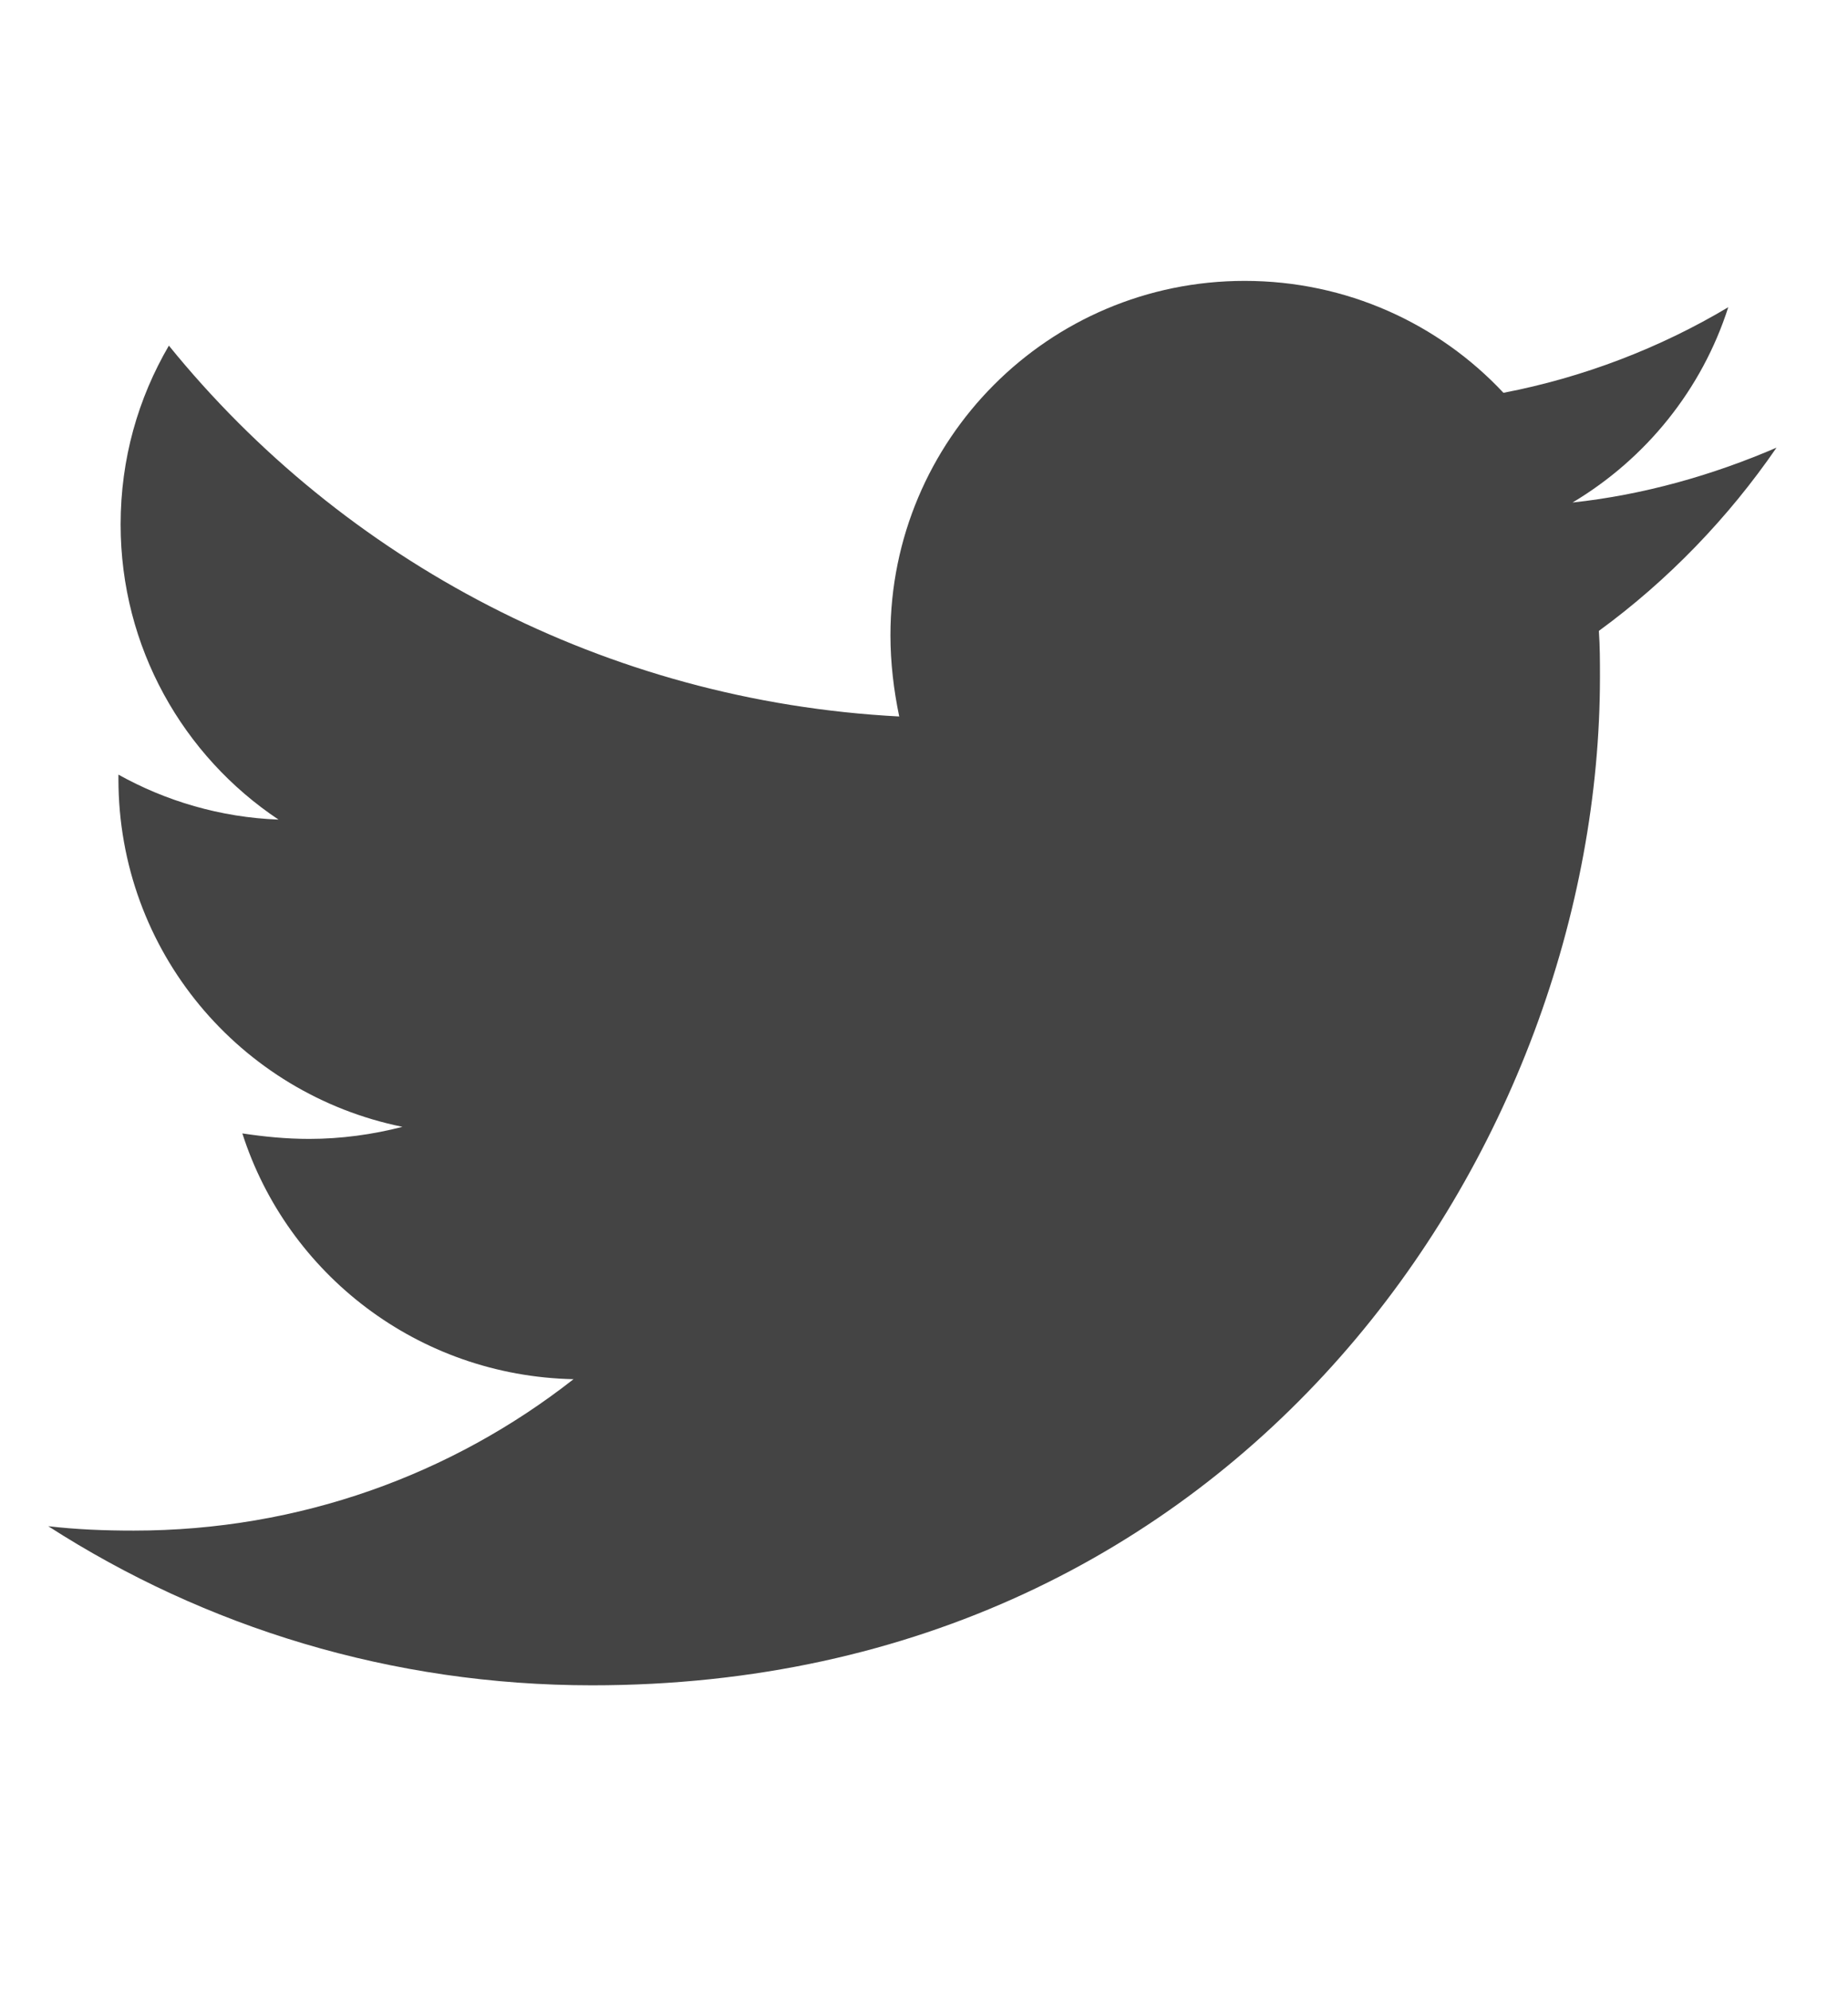 <?xml version="1.0" encoding="utf-8"?><!DOCTYPE svg PUBLIC "-//W3C//DTD SVG 1.1//EN" "http://www.w3.org/Graphics/SVG/1.1/DTD/svg11.dtd"><svg version="1.1" xmlns="http://www.w3.org/2000/svg" xmlns:xlink="http://www.w3.org/1999/xlink" width="26" height="28" viewBox="0 0 26 28" data-code="61593" data-tags="twitter"><g fill="#444" transform="scale(0.027 0.027)"><path d="M925.714 233.143c-25.143 36.571-56.571 69.143-92.571 95.429 0.571 8 0.571 16 0.571 24 0 244-185.714 525.143-525.143 525.143-104.571 0-201.714-30.286-283.429-82.857 14.857 1.714 29.143 2.286 44.571 2.286 86.286 0 165.714-29.143 229.143-78.857-81.143-1.714-149.143-54.857-172.571-128 11.429 1.714 22.857 2.857 34.857 2.857 16.571 0 33.143-2.286 48.571-6.286-84.571-17.143-148-91.429-148-181.143v-2.286c24.571 13.714 53.143 22.286 83.429 23.429-49.714-33.143-82.286-89.714-82.286-153.714 0-34.286 9.143-65.714 25.143-93.143 90.857 112 227.429 185.143 380.571 193.143-2.857-13.714-4.571-28-4.571-42.286 0-101.714 82.286-184.571 184.571-184.571 53.143 0 101.143 22.286 134.857 58.286 41.714-8 81.714-23.429 117.143-44.571-13.714 42.857-42.857 78.857-81.143 101.714 37.143-4 73.143-14.286 106.286-28.571z" /></g></svg>